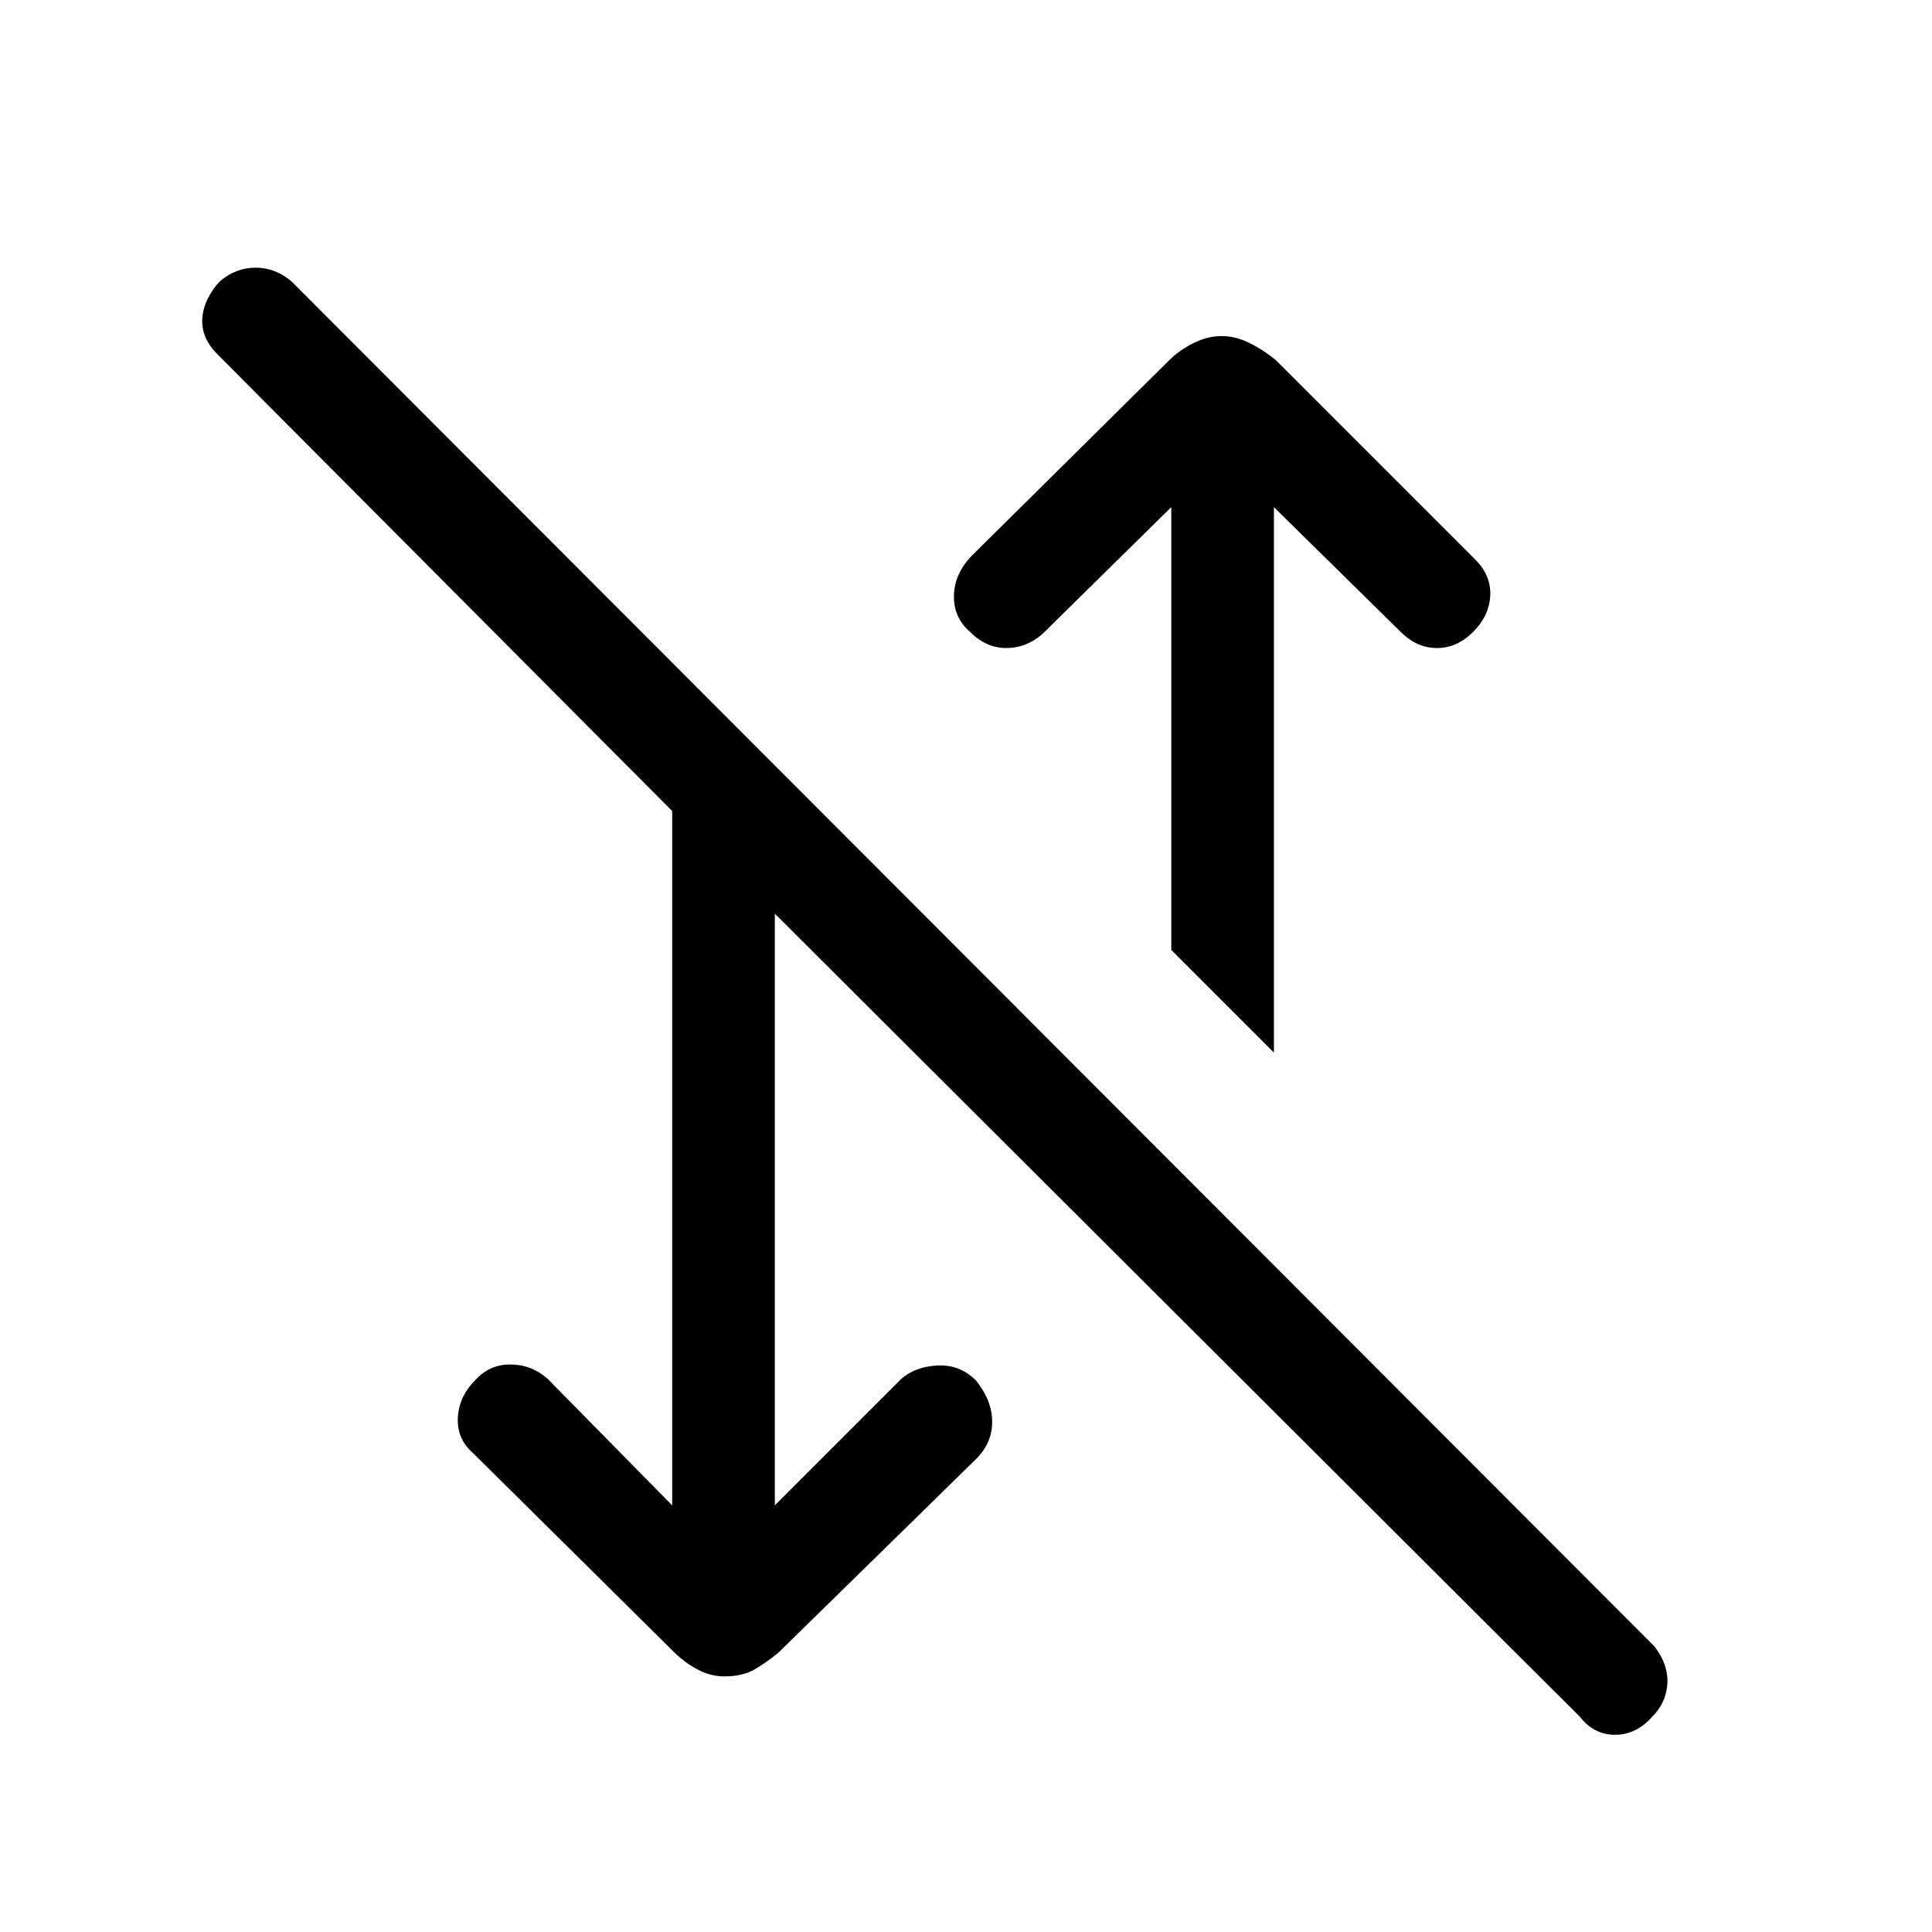 <svg xmlns="http://www.w3.org/2000/svg" height="40" width="40"><path d="M26.375 21.792 24.25 19.667V10.5L21.583 13.125Q21.25 13.417 20.833 13.417Q20.417 13.417 20.083 13.083Q19.75 12.792 19.75 12.354Q19.75 11.917 20.083 11.542L24.208 7.458Q24.417 7.25 24.708 7.104Q25 6.958 25.292 6.958Q25.583 6.958 25.875 7.104Q26.167 7.25 26.417 7.458L30.542 11.583Q30.875 11.917 30.854 12.333Q30.833 12.75 30.5 13.083Q30.167 13.417 29.75 13.417Q29.333 13.417 29 13.083L26.375 10.5ZM32.708 35.542 16.042 18.917V31.167L18.667 28.542Q18.958 28.292 19.417 28.271Q19.875 28.25 20.208 28.583Q20.542 29 20.542 29.438Q20.542 29.875 20.208 30.208L16.125 34.208Q15.875 34.417 15.625 34.562Q15.375 34.708 15 34.708Q14.708 34.708 14.438 34.562Q14.167 34.417 13.958 34.208L9.792 30.083Q9.458 29.792 9.479 29.354Q9.5 28.917 9.833 28.583Q10.125 28.25 10.562 28.25Q11 28.25 11.333 28.542L13.917 31.167V16.792L4.5 7.333Q4.167 7 4.188 6.604Q4.208 6.208 4.542 5.833Q4.875 5.542 5.292 5.542Q5.708 5.542 6.042 5.833L34.25 34.083Q34.542 34.458 34.521 34.854Q34.5 35.25 34.208 35.542Q33.875 35.917 33.438 35.917Q33 35.917 32.708 35.542Z"/></svg>